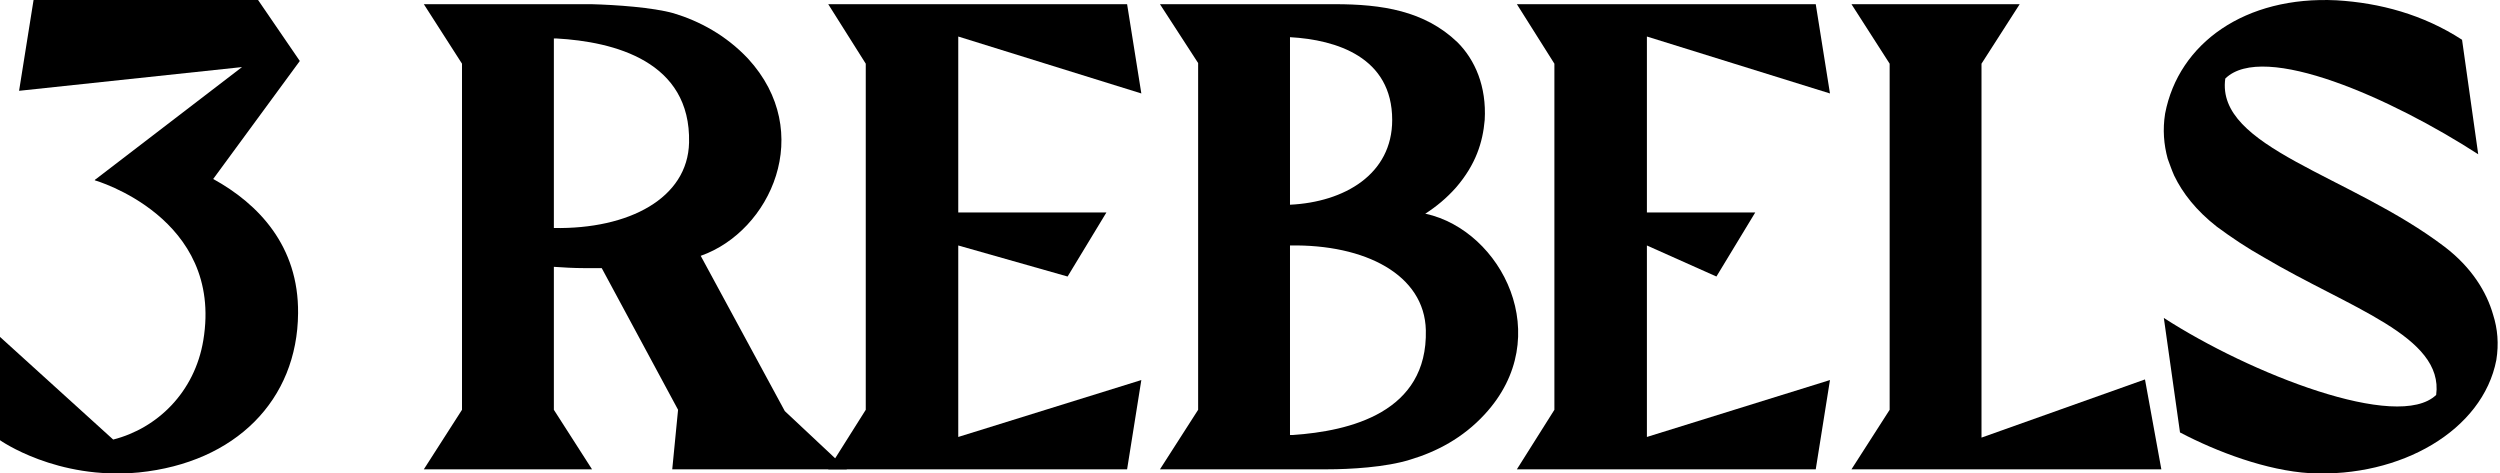 <svg width="264" height="50" viewBox="0 0 264 50" fill="none" xmlns="http://www.w3.org/2000/svg">
<path d="M228.91 16.768C228.5 15.265 228.364 13.694 228.637 11.986C230.072 4.54 237.108 -0.447 246.74 0.032C251.317 0.305 255.894 1.535 259.993 4.199L261.7 16.29C252.615 10.415 239.021 4.335 234.99 8.297C233.965 15.607 248.175 18.476 258.148 26.059C261.017 28.245 262.589 30.841 263.272 33.232C263.75 34.735 263.886 36.306 263.613 38.014C262.179 45.46 253.503 50.447 243.939 49.968C239.362 49.695 234.102 47.714 230.208 45.665L228.5 33.573C237.586 39.448 253.23 45.596 257.26 41.703C258.08 35.486 248.106 32.549 239.021 27.152C237.313 26.195 235.673 25.102 234.102 23.941C231.916 22.233 230.481 20.389 229.593 18.544C229.32 17.93 229.115 17.315 228.91 16.768Z" fill="black"/>
<path d="M228.238 49.559H195.516L199.547 43.274V6.726L195.516 0.442H213.278L209.247 6.726V46.211L226.51 40.067L228.238 49.559Z" fill="black"/>
<path d="M160.182 0.442H191.743L193.245 9.869L173.913 3.857V22.438H185.353L181.254 29.201L173.913 25.922V46.143L193.245 40.132L191.743 49.559H160.182L164.144 43.274V6.726L160.182 0.442Z" fill="black"/>
<path d="M150.569 22.575C158.561 24.351 164.368 35.554 156.785 43.752C154.462 46.28 151.662 47.714 148.929 48.534C146.333 49.354 142.508 49.559 140.185 49.559C139.844 49.559 122.492 49.559 122.492 49.559L126.523 43.274V6.658L122.492 0.442H134.174H140.937C145.923 0.442 150.432 1.125 153.916 4.472C155.76 6.317 156.99 9.117 156.785 12.67C156.58 15.061 155.829 17.383 153.779 19.774C152.755 20.936 151.662 21.824 150.5 22.575H150.569ZM136.223 3.926V21.619C141.961 21.345 147.016 18.408 147.016 12.67C147.016 6.043 141.141 4.199 136.223 3.926ZM136.496 45.938C142.576 45.528 150.774 43.547 150.569 34.871C150.432 28.997 144.147 25.786 136.223 25.922V45.938C136.36 45.938 136.428 45.938 136.496 45.938Z" fill="black"/>
<path d="M87.461 0.442H119.022L120.525 9.869L101.192 3.857V22.438H116.836L112.737 29.201L101.192 25.922V46.143L120.525 40.132L119.022 49.559H87.461L91.424 43.274V6.726L87.461 0.442Z" fill="black"/>
<path d="M89.433 49.559H70.989L71.604 43.274L63.543 28.313C62.996 28.313 62.313 28.313 61.698 28.313C60.605 28.313 59.444 28.245 58.488 28.177V43.274L62.518 49.559H44.757L48.787 43.274V6.726L44.757 0.442H62.45C65.046 0.51 68.939 0.783 71.126 1.398C73.858 2.218 76.659 3.721 78.981 6.18C86.154 13.968 81.372 24.419 73.995 27.015L82.875 43.41L89.433 49.559ZM58.488 24.078C66.412 24.215 72.628 20.936 72.765 15.061C72.97 6.453 64.841 4.404 58.761 4.062C58.693 4.062 58.624 4.062 58.488 4.062V24.078Z" fill="black"/>
<path d="M3.544 0H27.252L31.659 6.44L22.514 18.9C27.308 21.541 31.547 25.988 31.477 33.076C31.408 42.248 24.876 48.849 14.662 49.891C5.976 50.725 0 46.486 0 46.486V35.577L11.952 46.417C16.607 45.236 20.568 41.414 21.471 35.925C23.625 22.931 10.006 19.039 10.006 19.039C10.006 19.039 10.006 18.97 10.145 18.9L25.558 7.083L2.015 9.589L3.544 0Z" fill="black"/>
</svg>
